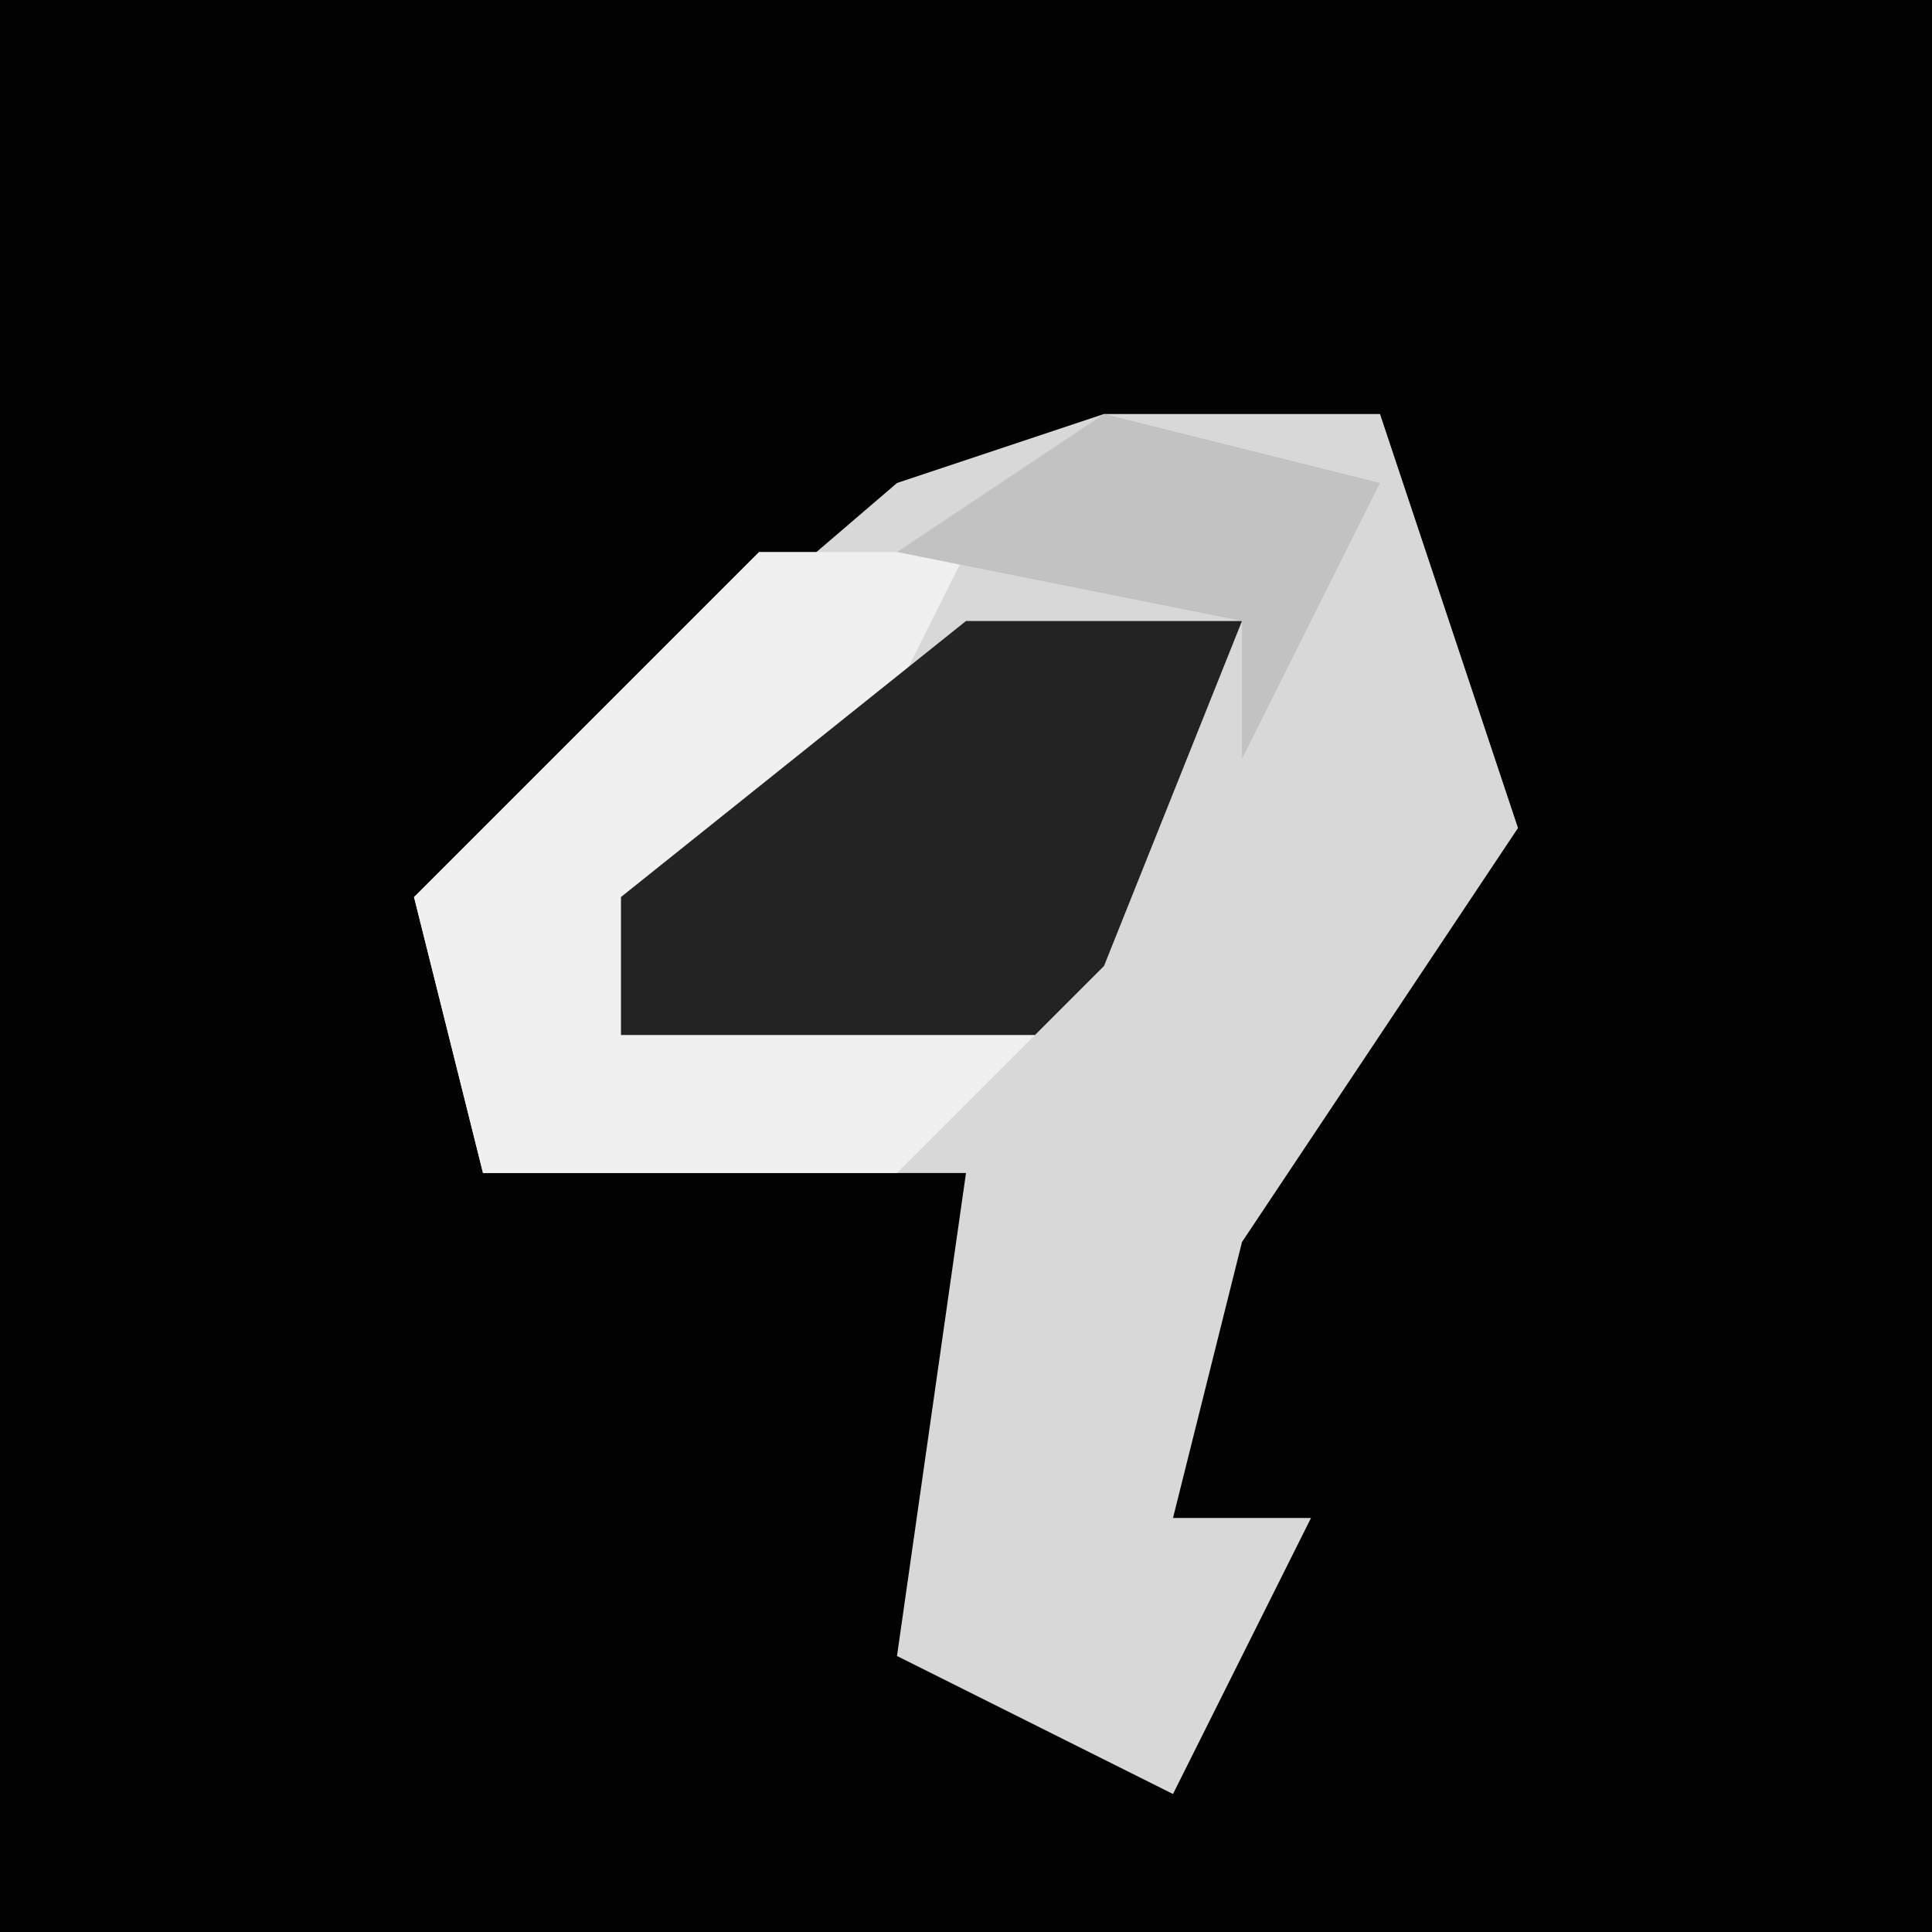 <?xml version="1.0" encoding="UTF-8"?>
<svg version="1.1" xmlns="http://www.w3.org/2000/svg" width="28" height="28">
<path d="M0,0 L28,0 L28,28 L0,28 Z " fill="#020202" transform="translate(0,0)"/>
<path d="M0,0 L4,0 L6,6 L2,12 L1,16 L3,16 L1,20 L-3,18 L-2,11 L-9,11 L-10,7 L-3,1 Z " fill="#D8D8D8" transform="translate(16,6)"/>
<path d="M0,0 L3,0 L1,4 L-2,5 L-2,7 L4,7 L2,9 L-4,9 L-5,5 Z M4,6 Z " fill="#F0F0F0" transform="translate(11,8)"/>
<path d="M0,0 L4,0 L2,5 L1,6 L-5,6 L-5,4 Z " fill="#232323" transform="translate(14,9)"/>
<path d="M0,0 L4,1 L2,5 L2,3 L-3,2 Z " fill="#C2C2C2" transform="translate(16,6)"/>
</svg>
